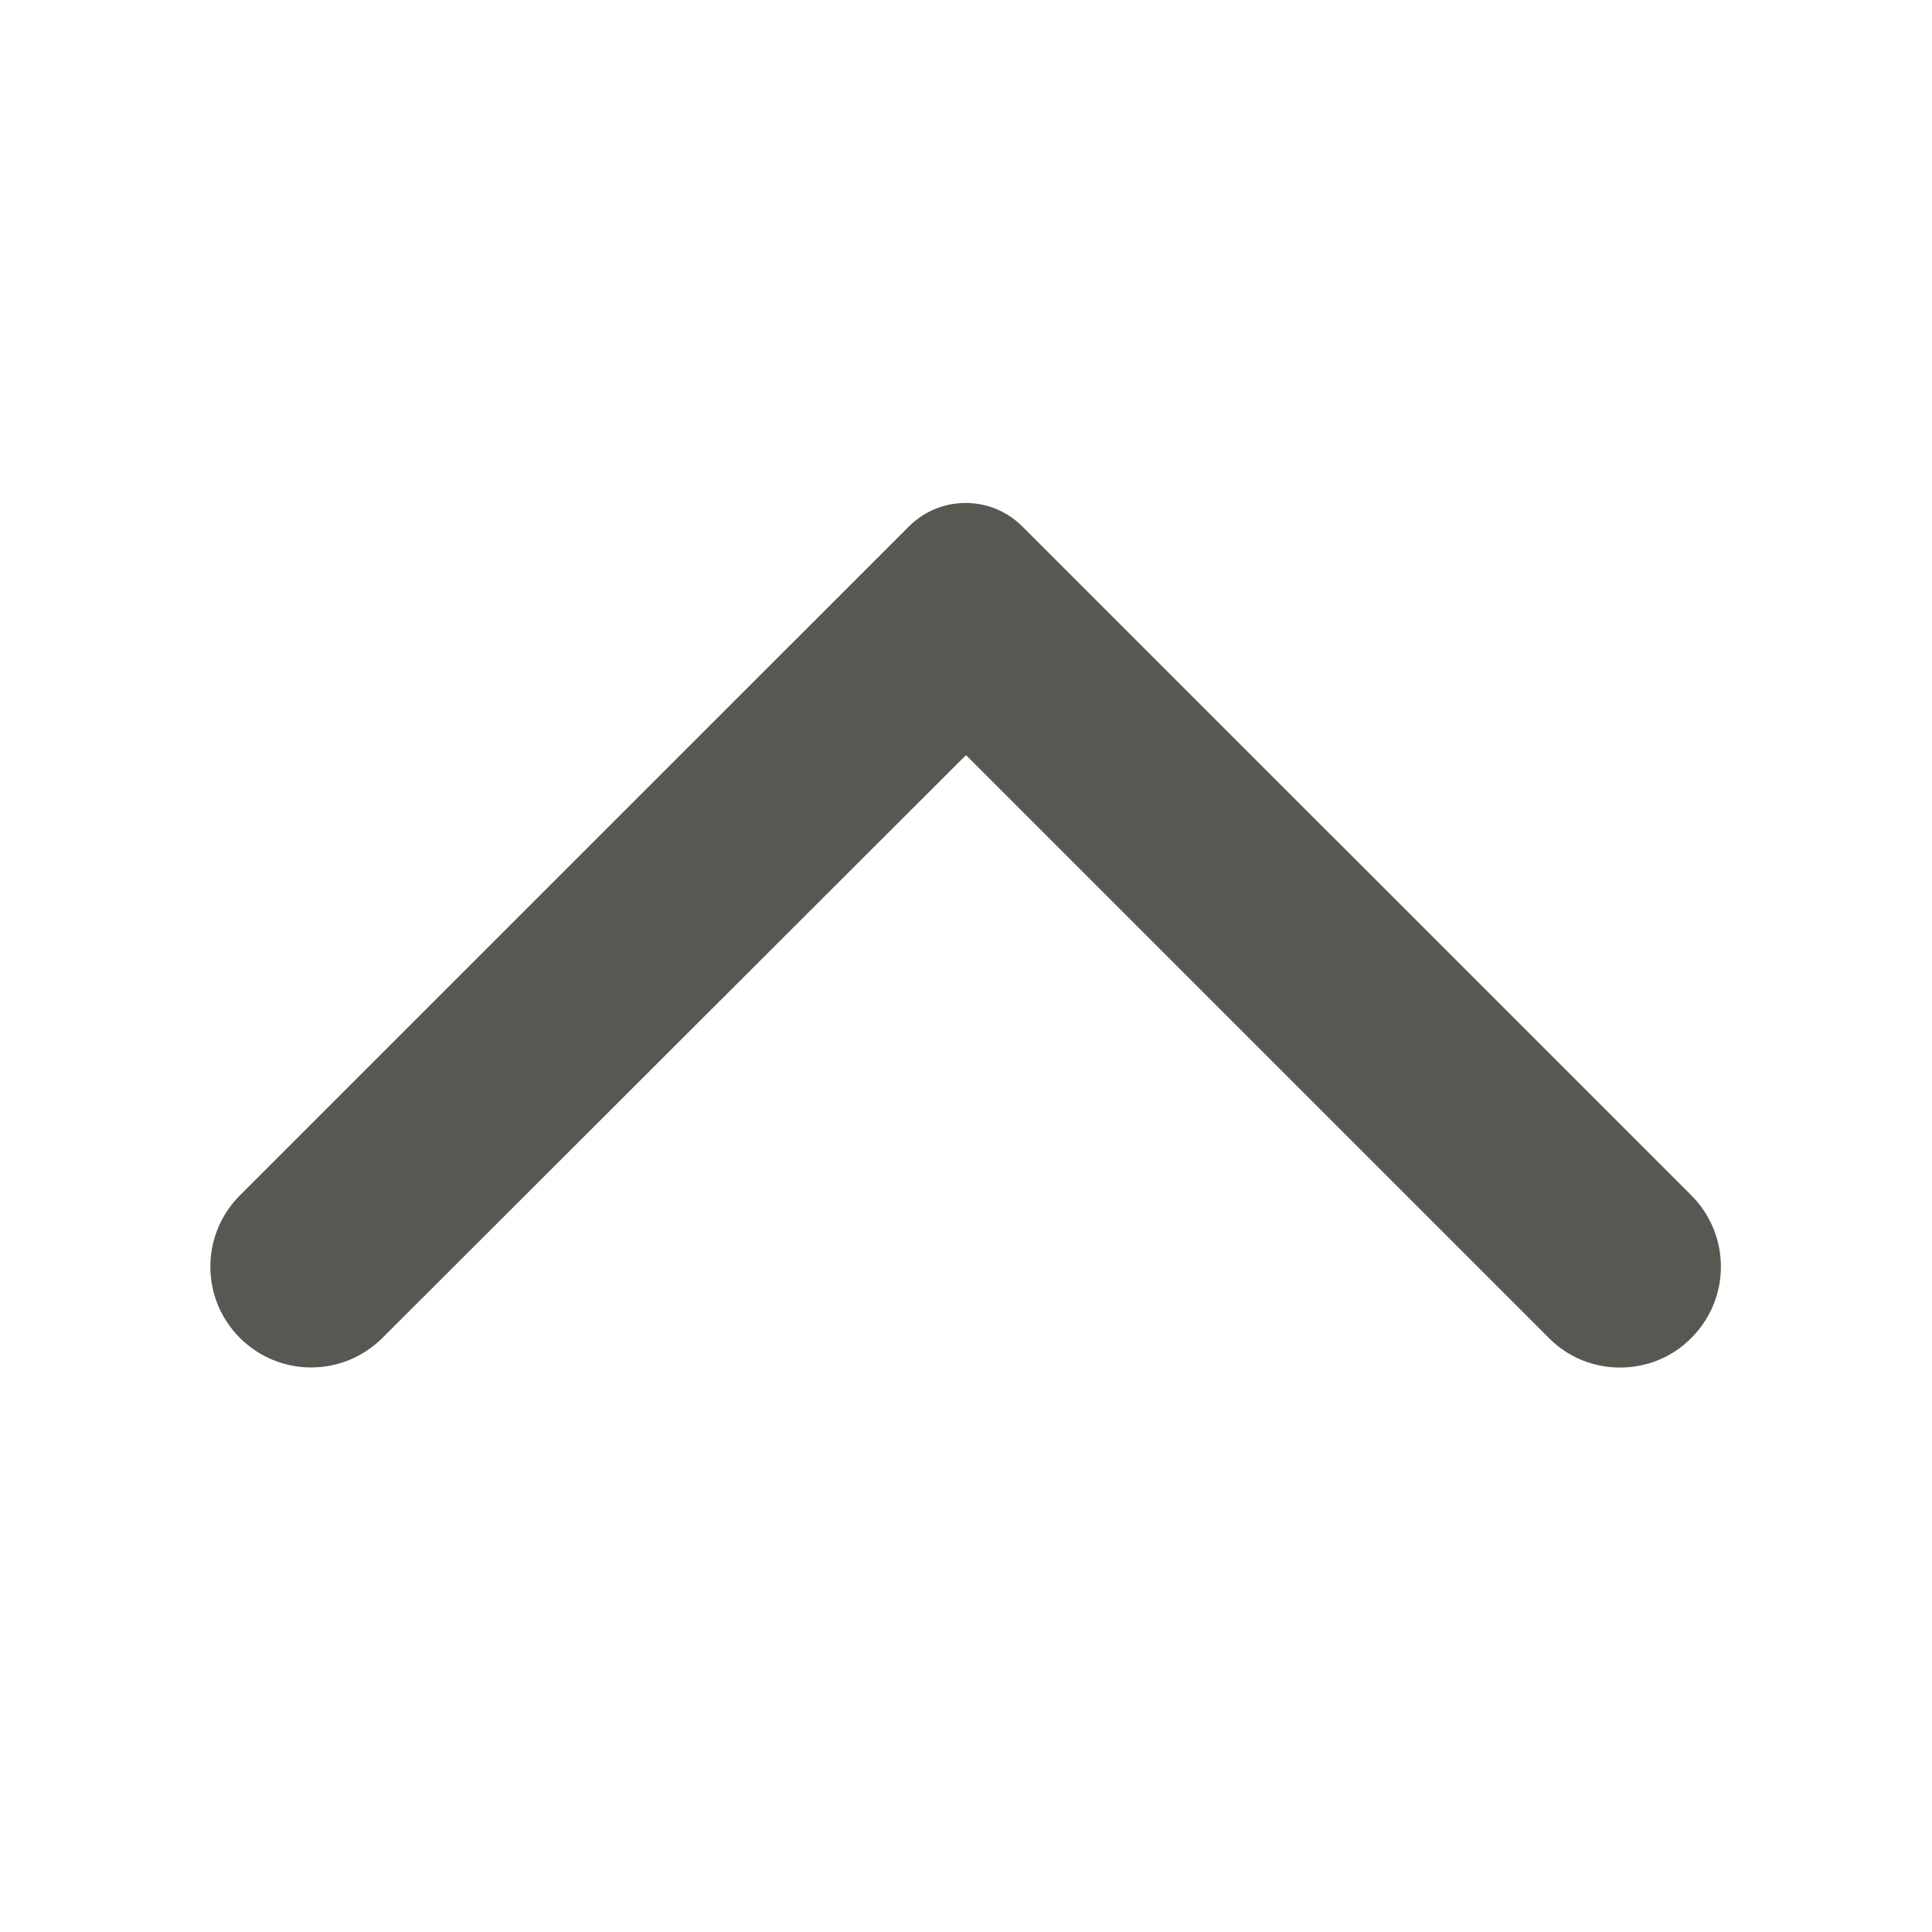 <svg width="18" height="18" viewBox="0 0 18 18" fill="none" xmlns="http://www.w3.org/2000/svg">
    <g clip-path="url(#clip0_3305_2740)">
        <path d="M15.758 12.465C16.125 12.098 16.125 11.505 15.758 11.137L9.525 4.905C9.233 4.613 8.76 4.613 8.468 4.905L2.235 11.137C1.868 11.505 1.868 12.098 2.235 12.465C2.603 12.832 3.195 12.832 3.563 12.465L9 7.035L14.438 12.473C14.798 12.832 15.398 12.832 15.758 12.465Z" fill="#585752"/>
    </g>
    <defs>
        <clipPath id="clip0_3305_2740">
            <rect width="18" height="18" fill="white" transform="translate(0 18) rotate(-90)"/>
        </clipPath>
    </defs>
</svg>

